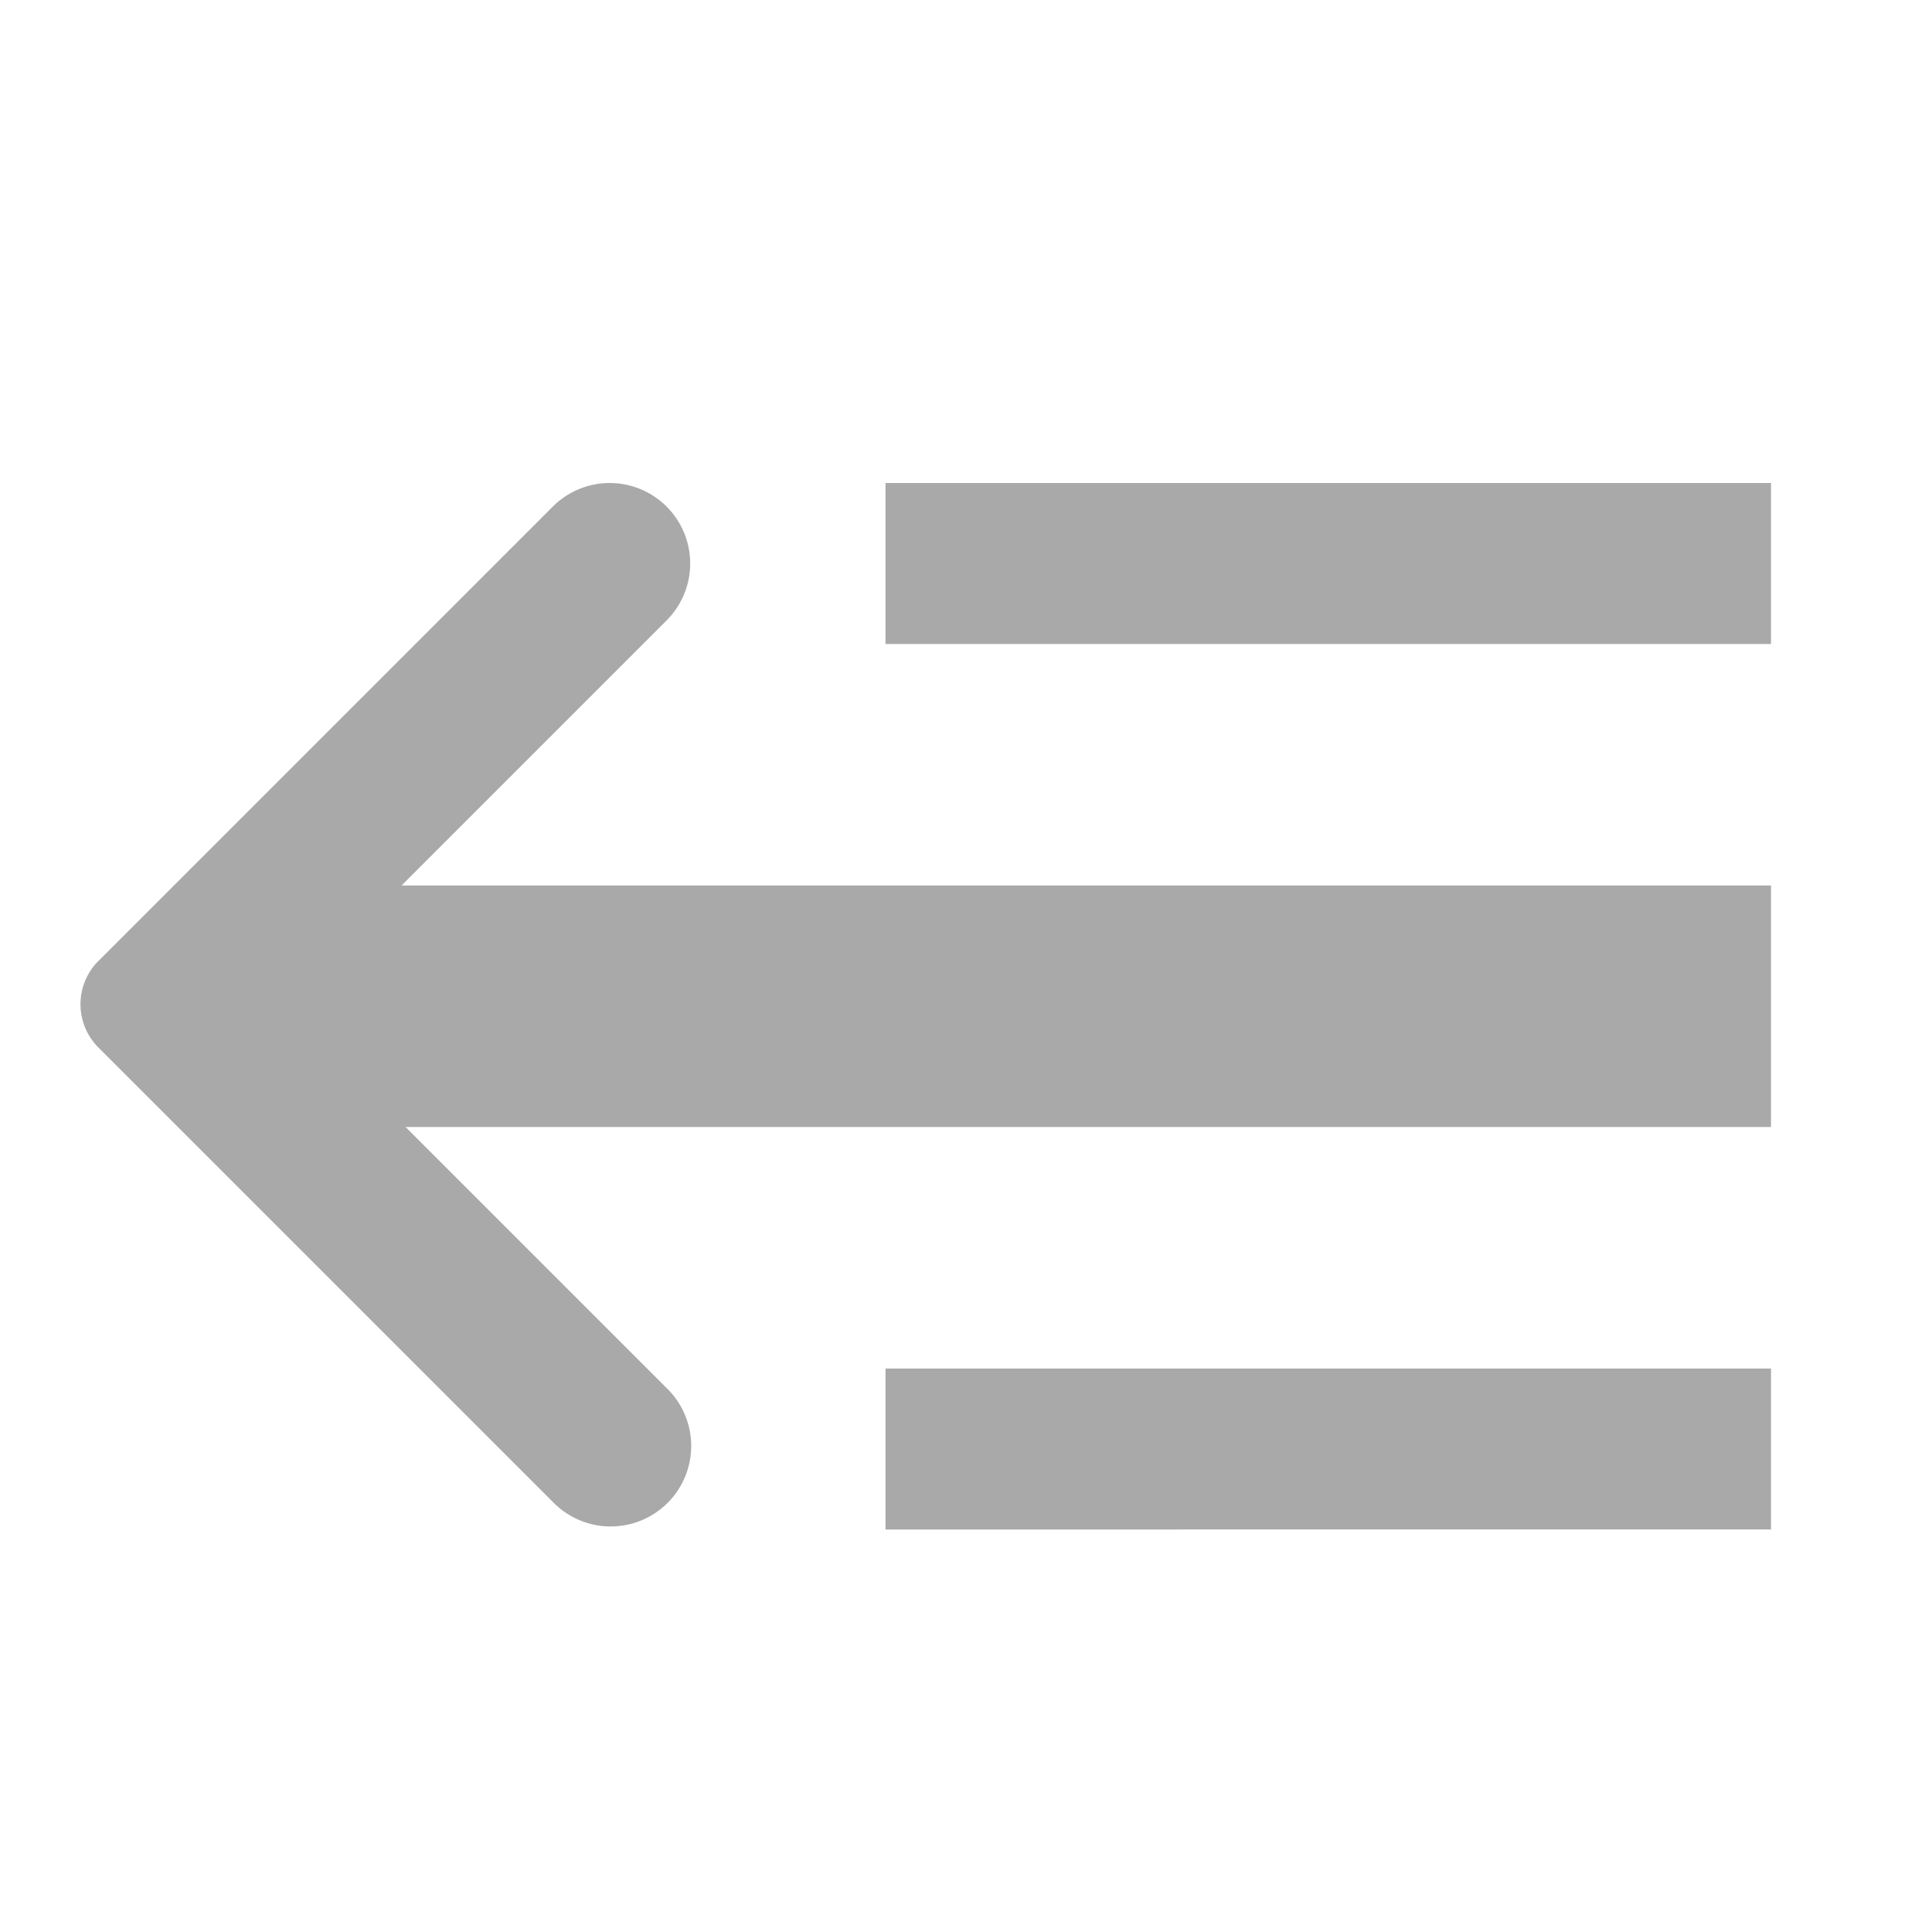 <svg xmlns="http://www.w3.org/2000/svg" width="24" height="24" viewBox="0 0 24 24"><path fill="#A9A9A9" fill-rule="evenodd" d="M22 17v2H11v-2h11ZM8.281 6.293a1 1 0 0 1 0 1.414L4.988 11H22v3H5.038l3.243 3.243a1 1 0 1 1-1.414 1.414L1.21 13a.761.761 0 0 1 0-1.05l5.657-5.657a1 1 0 0 1 1.414 0ZM22 6v2H11V6h11Z"/></svg>